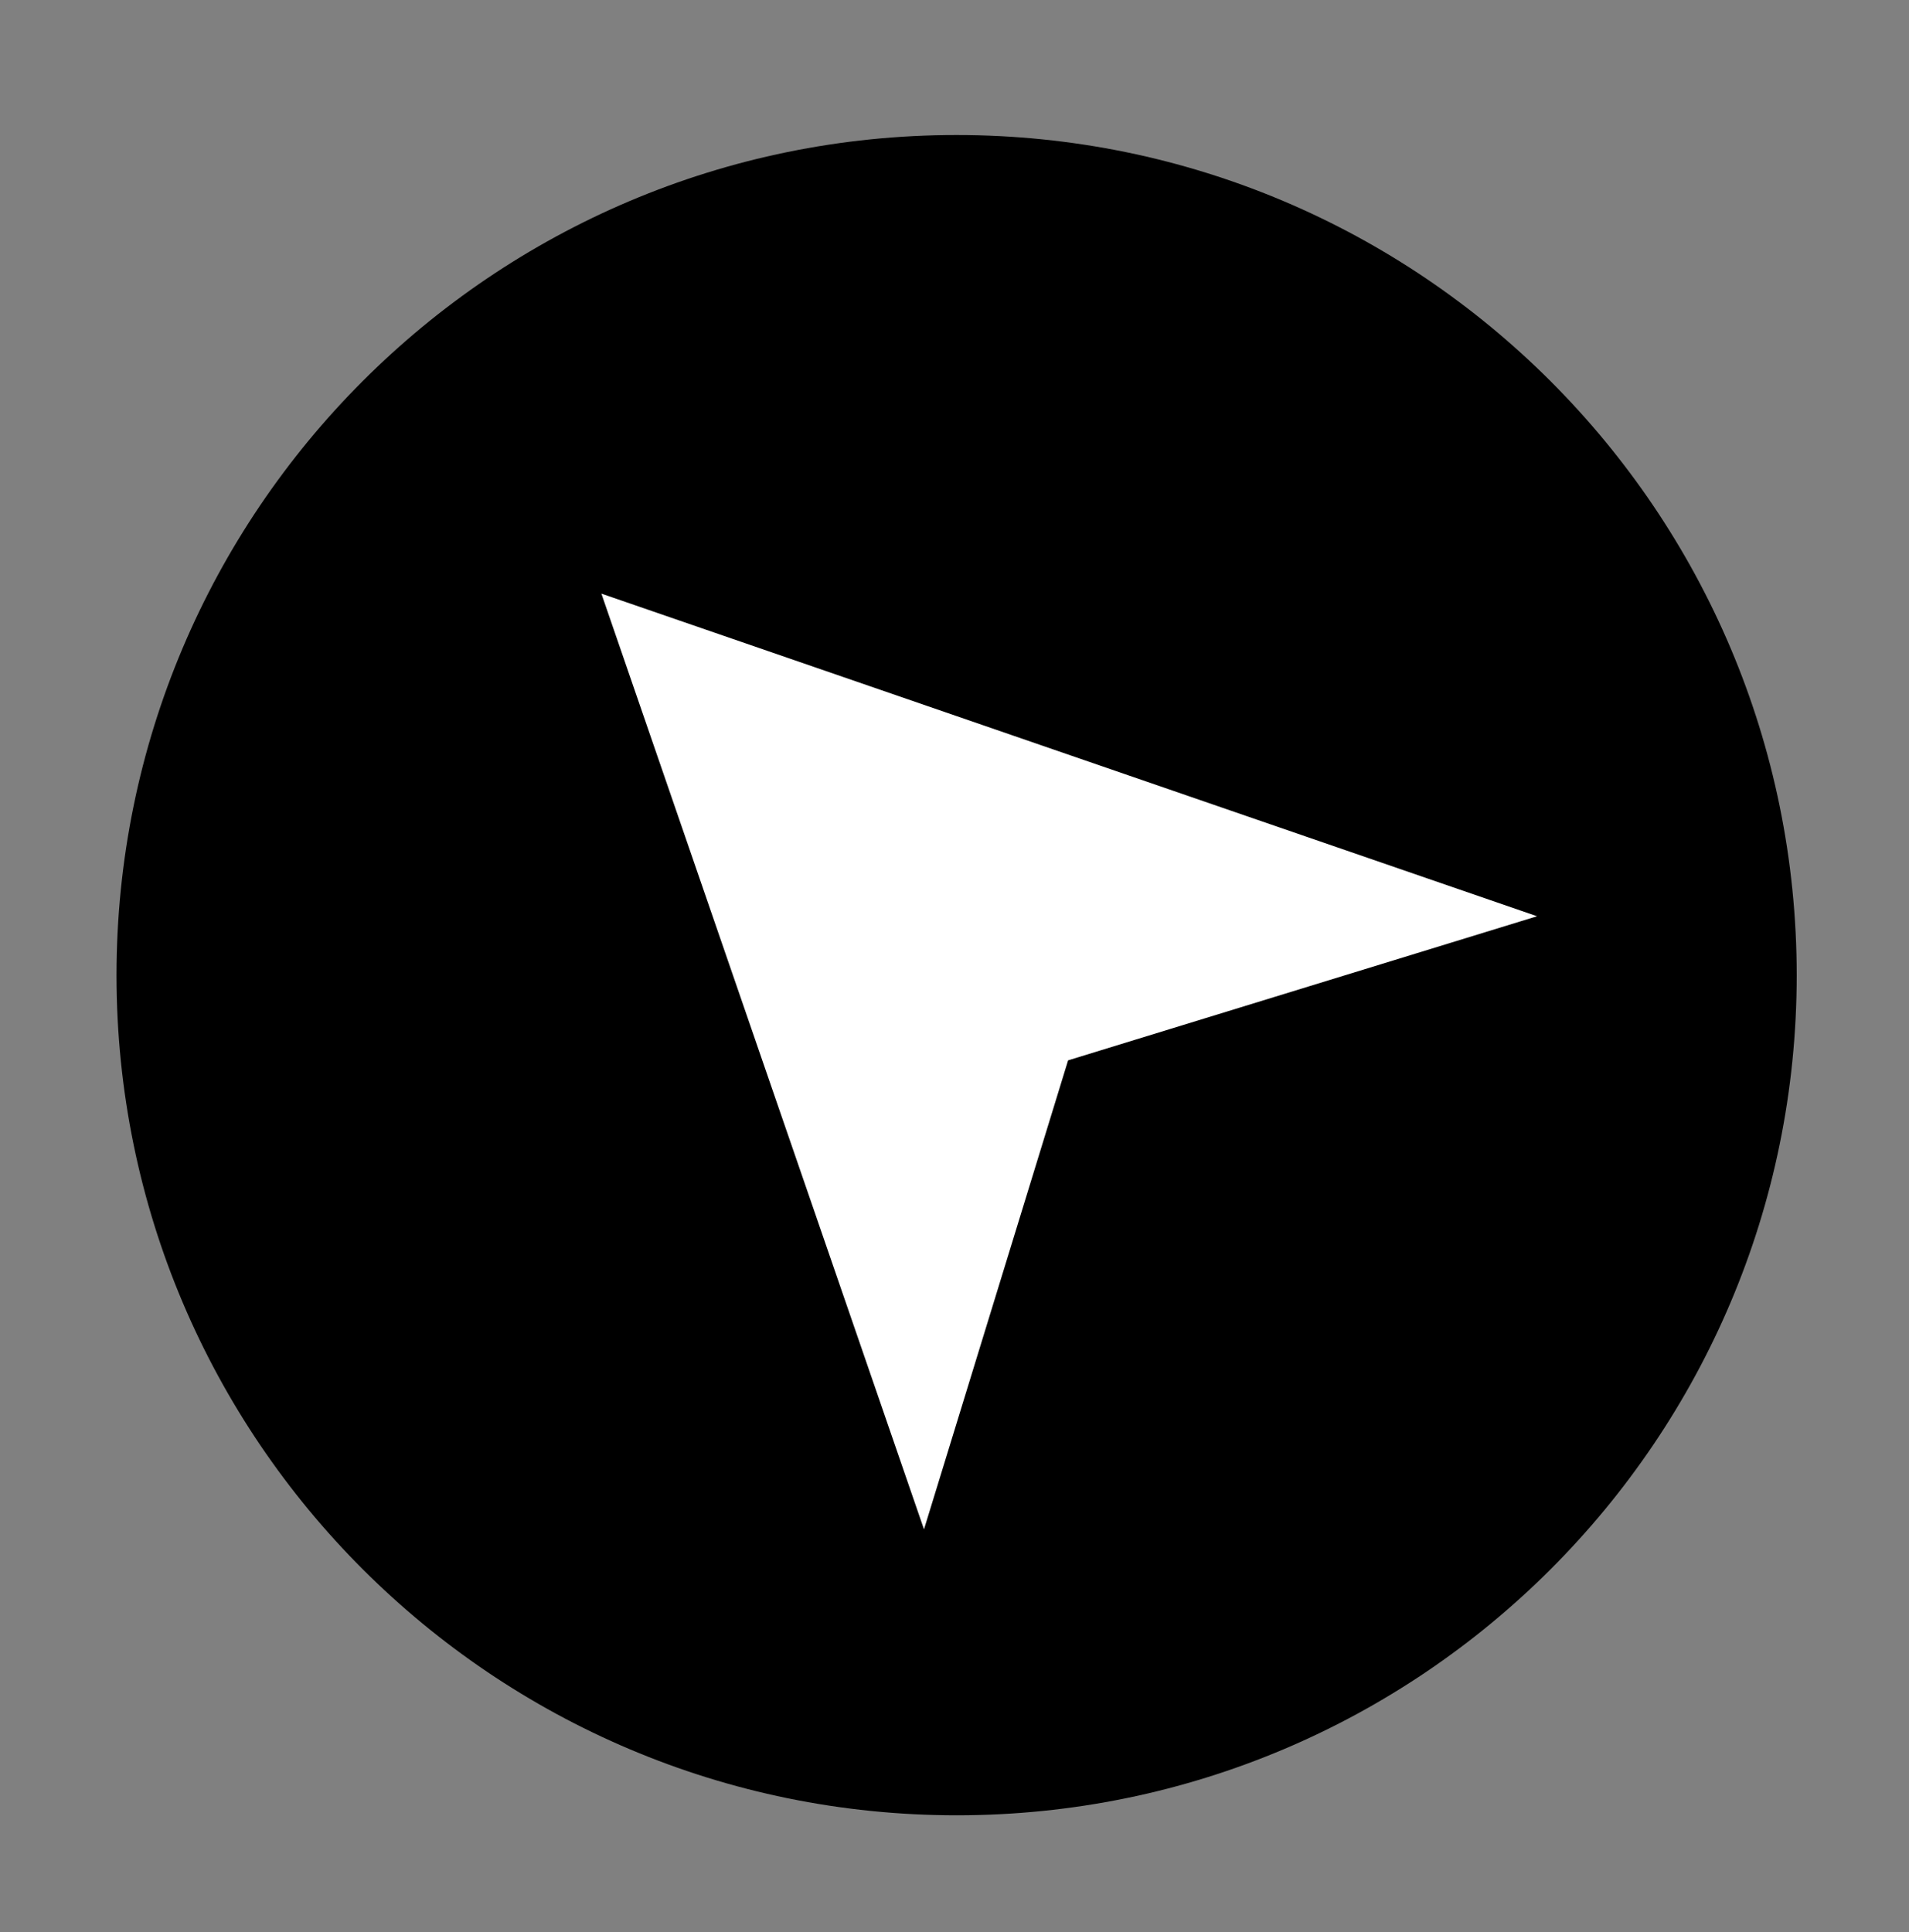 <?xml version="1.0" encoding="utf-8"?>
<!-- Generator: Adobe Illustrator 24.0.2, SVG Export Plug-In . SVG Version: 6.00 Build 0)  -->
<svg version="1.1" id="Layer_1" xmlns="http://www.w3.org/2000/svg" xmlns:xlink="http://www.w3.org/1999/xlink" x="0px" y="0px"
	 viewBox="0 0 588.2 595.3" style="enable-background:new 0 0 588.2 595.3;" xml:space="preserve">
<rect x="0" y="0" width="588.2" height="595.3" fill="#808080" stroke="none"/>
<style type="text/css">
	.st0{fill:#FFFFFF;stroke:#000000;stroke-miterlimit:10;}
</style>
<g>
	<path class="st0" d="M294.7,48.8c138.9,0,251.7,112.7,251.7,251.7c0,138.9-112.7,251.6-251.6,251.6S43.1,439.4,43.1,300.5
		S155.8,48.8,294.7,48.8"/>
</g>
<path d="M553.6,300.5c0,142.9-115.9,258.8-258.8,258.8S35.9,443.4,35.9,300.5S151.8,41.6,294.7,41.6S553.6,157.5,553.6,300.5z
	 M473.6,282.3l-288.3-99.4l99.4,288.3l44.4-144.5L473.6,282.3z"/>
</svg>
